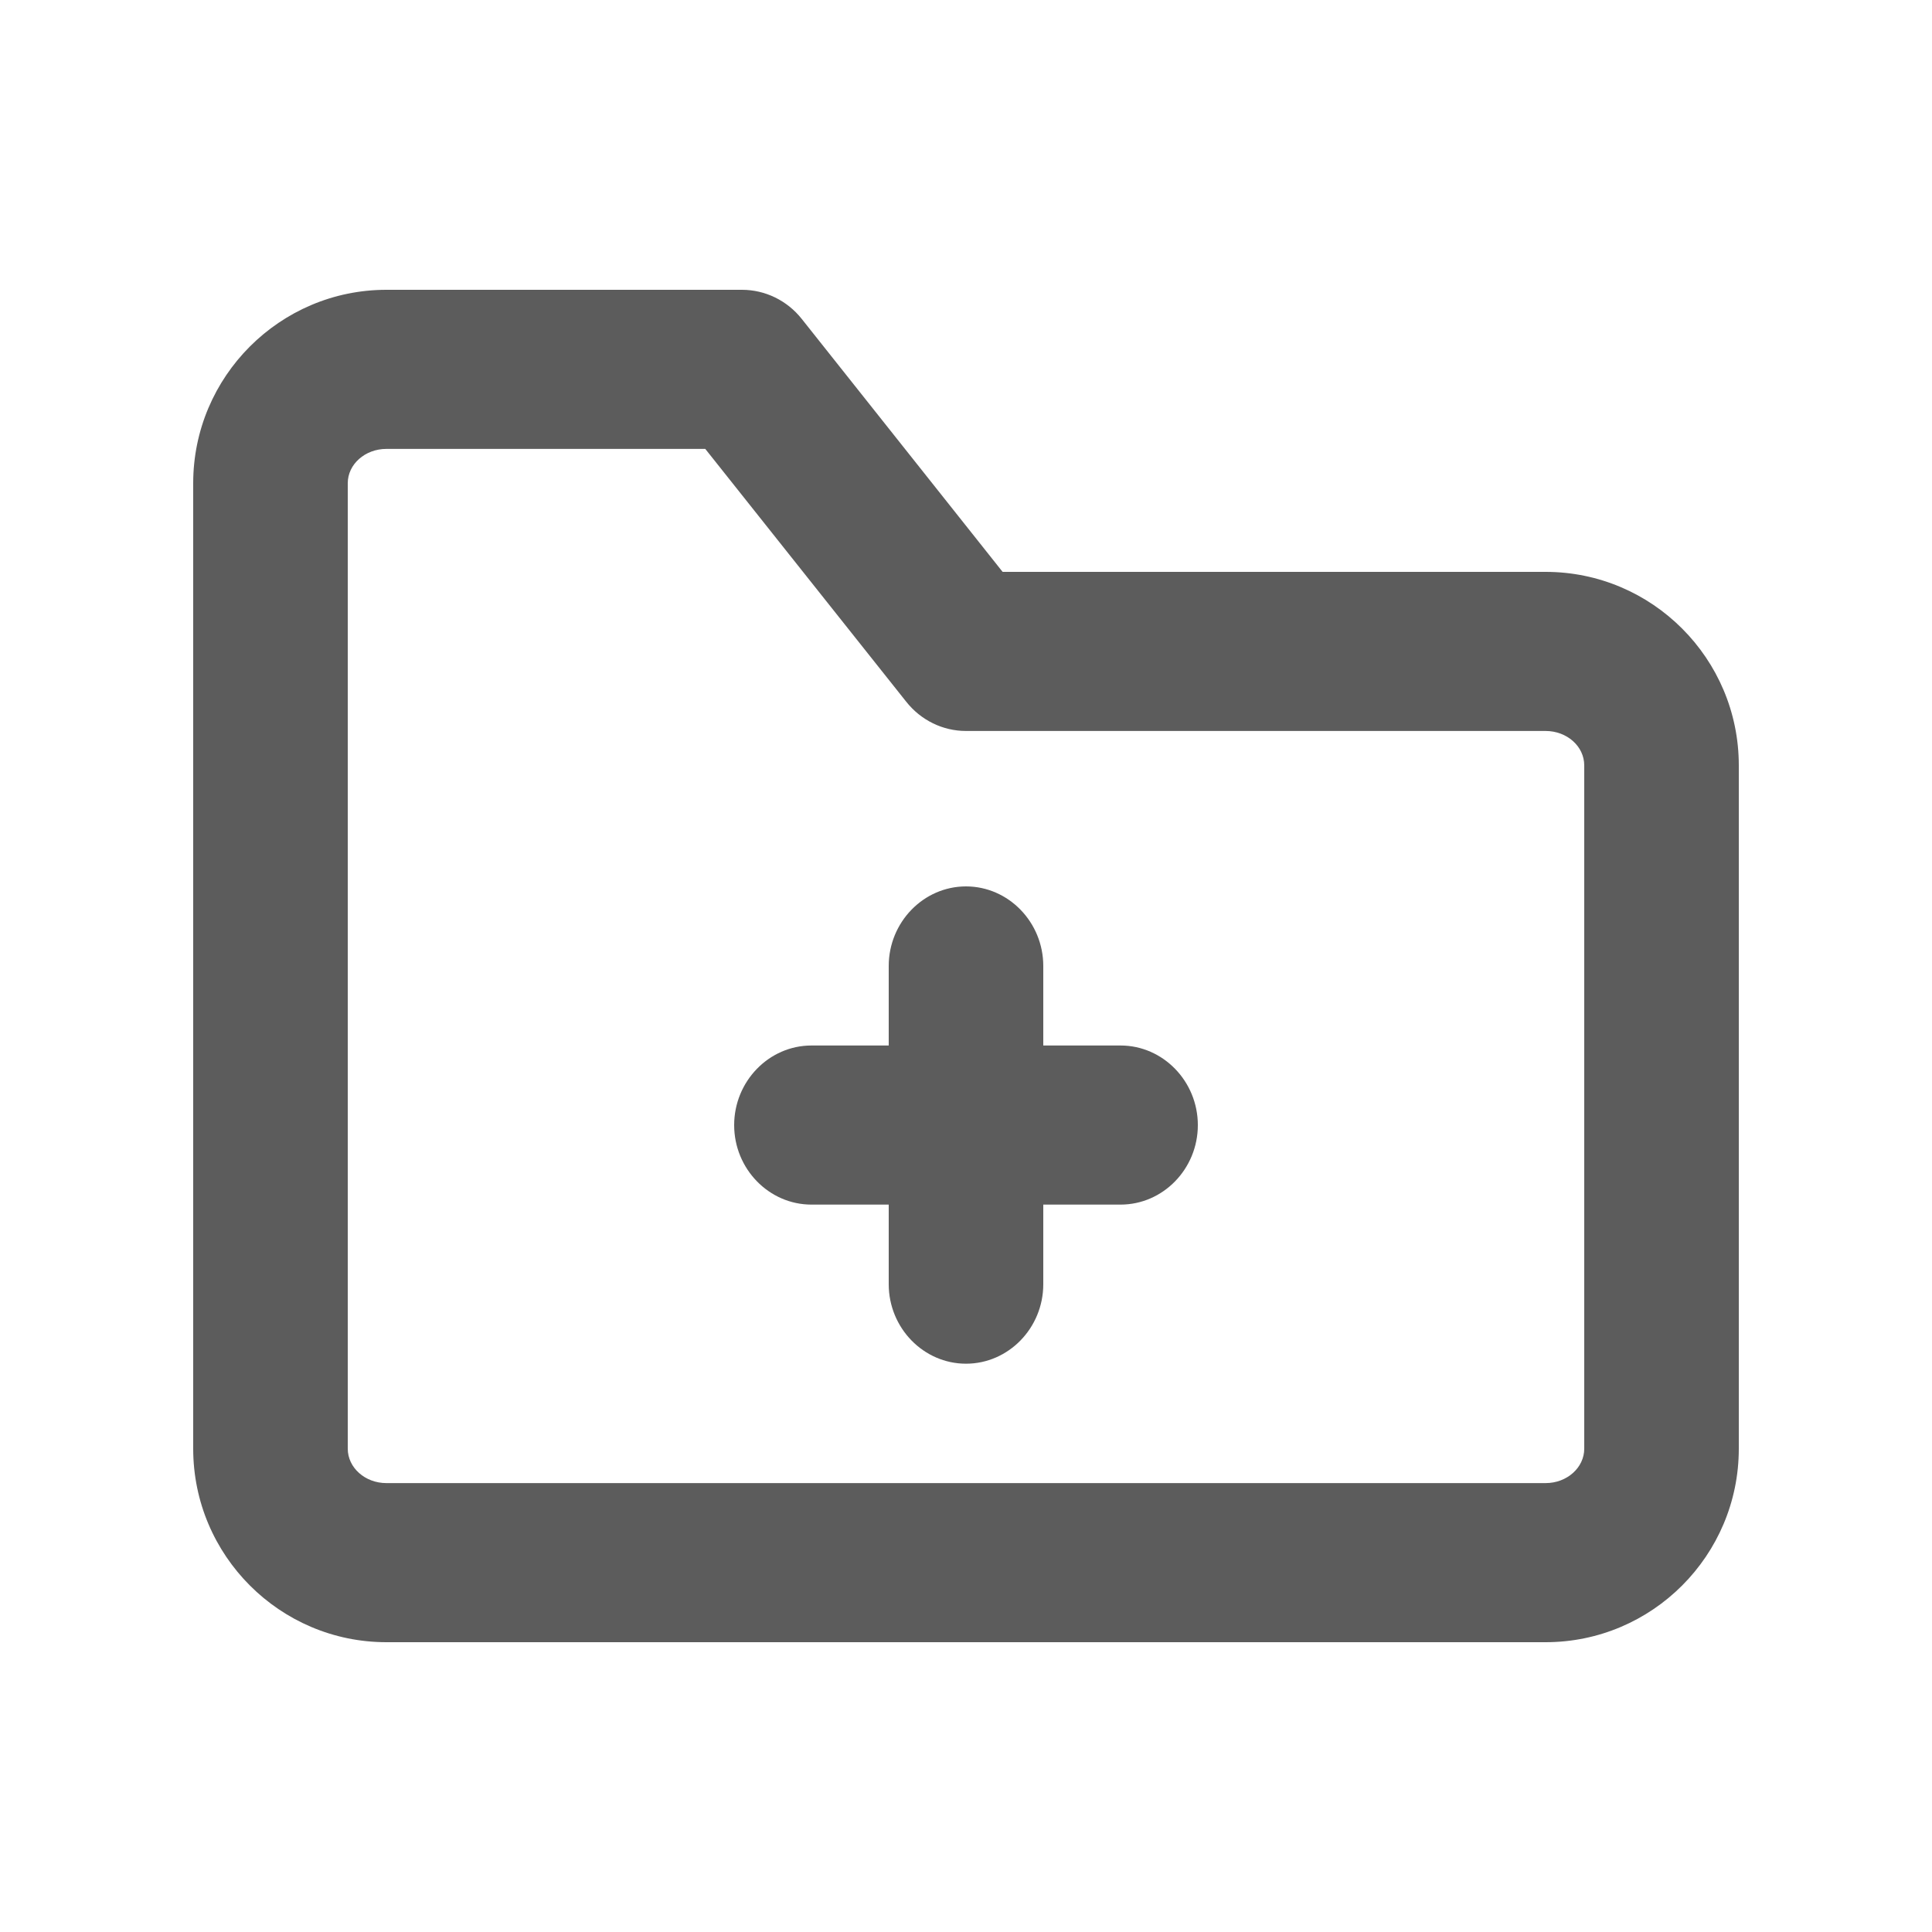 <svg width="20" height="20" viewBox="0 0 20 20" fill="none" xmlns="http://www.w3.org/2000/svg">
<path fill-rule="evenodd" clip-rule="evenodd" d="M11.6 10.823H10.8V10C10.8 9.547 10.44 9.176 10 9.176C9.56 9.176 9.2 9.547 9.2 10V10.823H8.4C7.96 10.823 7.6 11.194 7.6 11.647C7.6 12.1 7.96 12.47 8.4 12.47H9.2V13.294C9.2 13.747 9.56 14.117 10 14.117C10.44 14.117 10.8 13.747 10.8 13.294V12.47H11.6C12.04 12.47 12.4 12.1 12.4 11.647C12.4 11.194 12.04 10.823 11.6 10.823ZM16.4 14.997C16.4 15.193 16.221 15.353 16 15.353H4C3.779 15.353 3.6 15.193 3.6 14.997V11.445V5.002C3.6 4.806 3.779 4.647 4 4.647H7.301L9.381 7.264C9.533 7.456 9.76 7.567 10 7.567H16C16.221 7.567 16.4 7.726 16.4 7.923V14.997ZM16 5.92H10.379L8.3 3.302C8.148 3.11 7.92 3 7.681 3H4C2.898 3 2 3.898 2 5.002V14.997C2 16.102 2.898 17 4 17H16C17.103 17 18 16.102 18 14.997V7.923C18 6.818 17.103 5.92 16 5.92Z" fill="#5C5C5C"/>
</svg>
